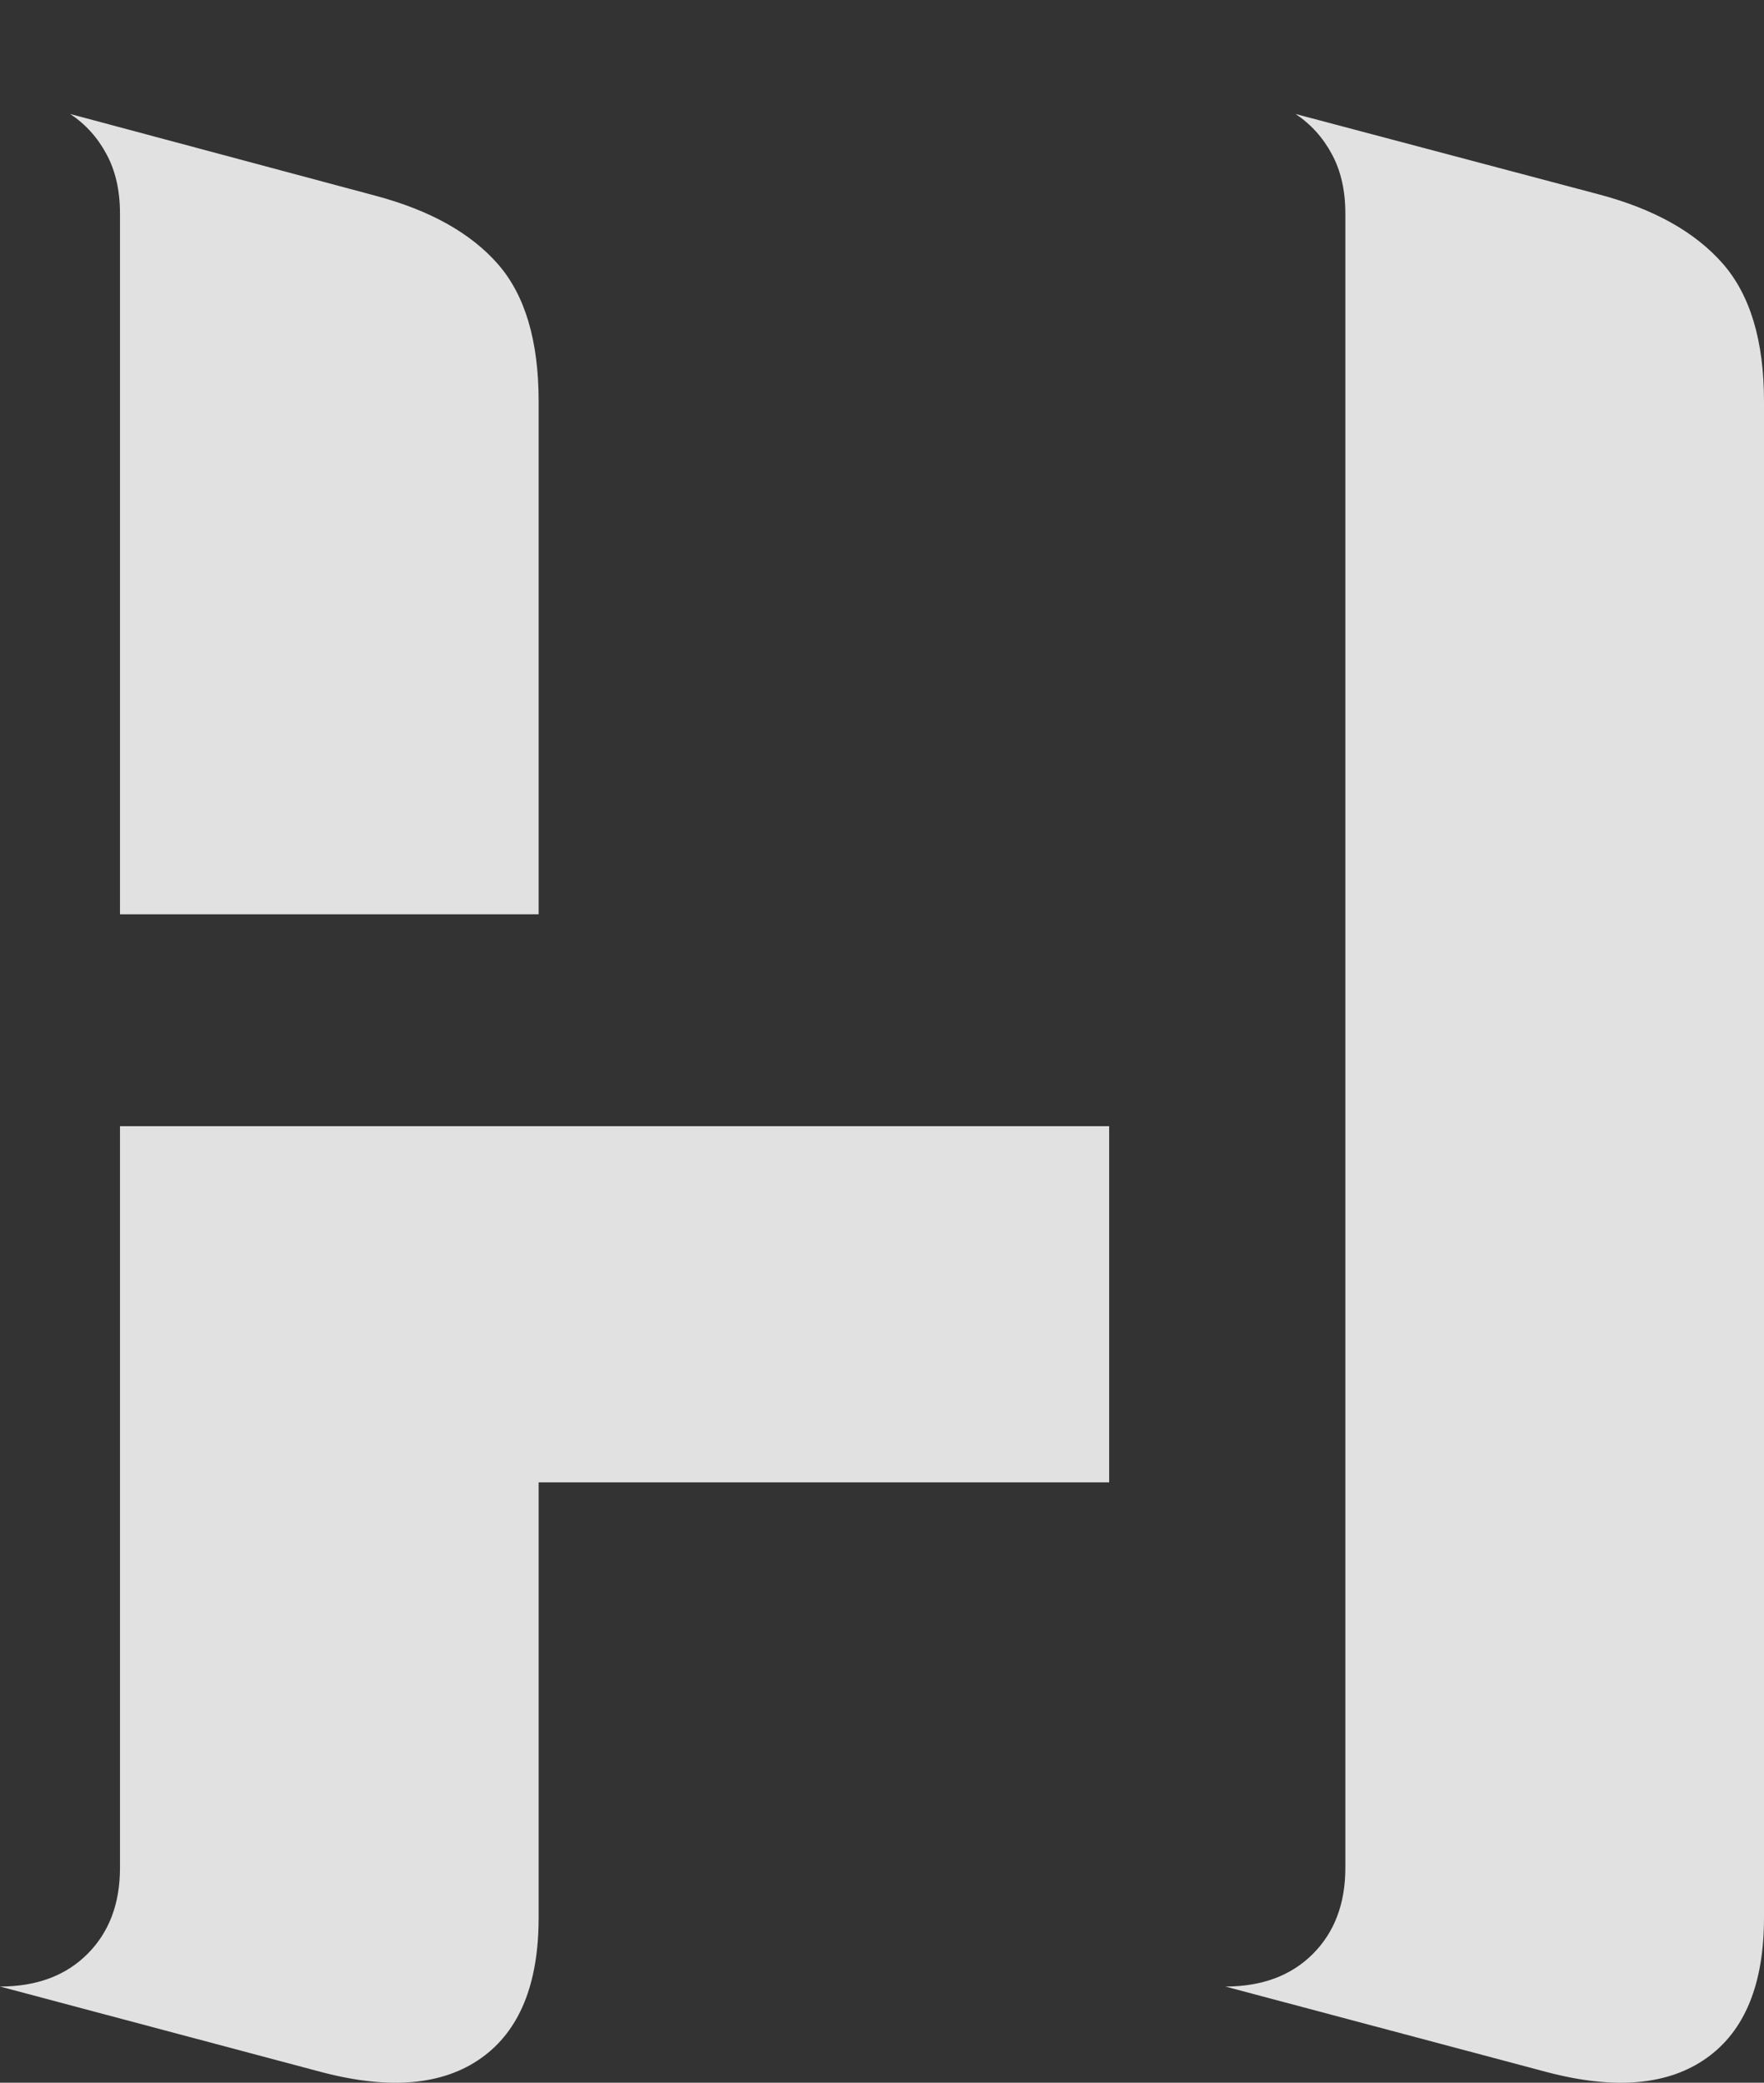 <?xml version="1.0" encoding="UTF-8"?>
<!--Generator: Apple Native CoreSVG 175.5-->
<!DOCTYPE svg
PUBLIC "-//W3C//DTD SVG 1.1//EN"
       "http://www.w3.org/Graphics/SVG/1.1/DTD/svg11.dtd">
<svg version="1.1" xmlns="http://www.w3.org/2000/svg" xmlns:xlink="http://www.w3.org/1999/xlink" width="13.496" height="15.934">
 <rect width="100%" height="100%" fill="#333333" stroke="none"/>
 <g>
  <rect height="15.934" opacity="0" width="13.496" x="0" y="0"/>
  <path d="M0 15.198L2.461 15.853Q3.242 16.058 3.682 15.745Q4.121 15.433 4.121 14.671L4.121 11.341L8.486 11.341L8.486 8.616L0.918 8.616L0.918 14.29Q0.918 14.7 0.669 14.949Q0.42 15.198 0 15.198ZM0.918 6.995L4.121 6.995L4.121 3.07Q4.121 2.376 3.809 2.02Q3.496 1.663 2.871 1.497L0.537 0.872Q0.713 0.989 0.815 1.18Q0.918 1.37 0.918 1.634ZM9.375 15.198L11.836 15.853Q12.617 16.058 13.057 15.745Q13.496 15.433 13.496 14.671L13.496 3.07Q13.496 2.376 13.179 2.015Q12.861 1.654 12.236 1.488L9.912 0.872Q10.088 0.989 10.19 1.18Q10.293 1.37 10.293 1.634L10.293 14.29Q10.293 14.7 10.044 14.949Q9.795 15.198 9.375 15.198Z" fill="rgba(255,255,255,0.85)"/>
 </g>
</svg>
